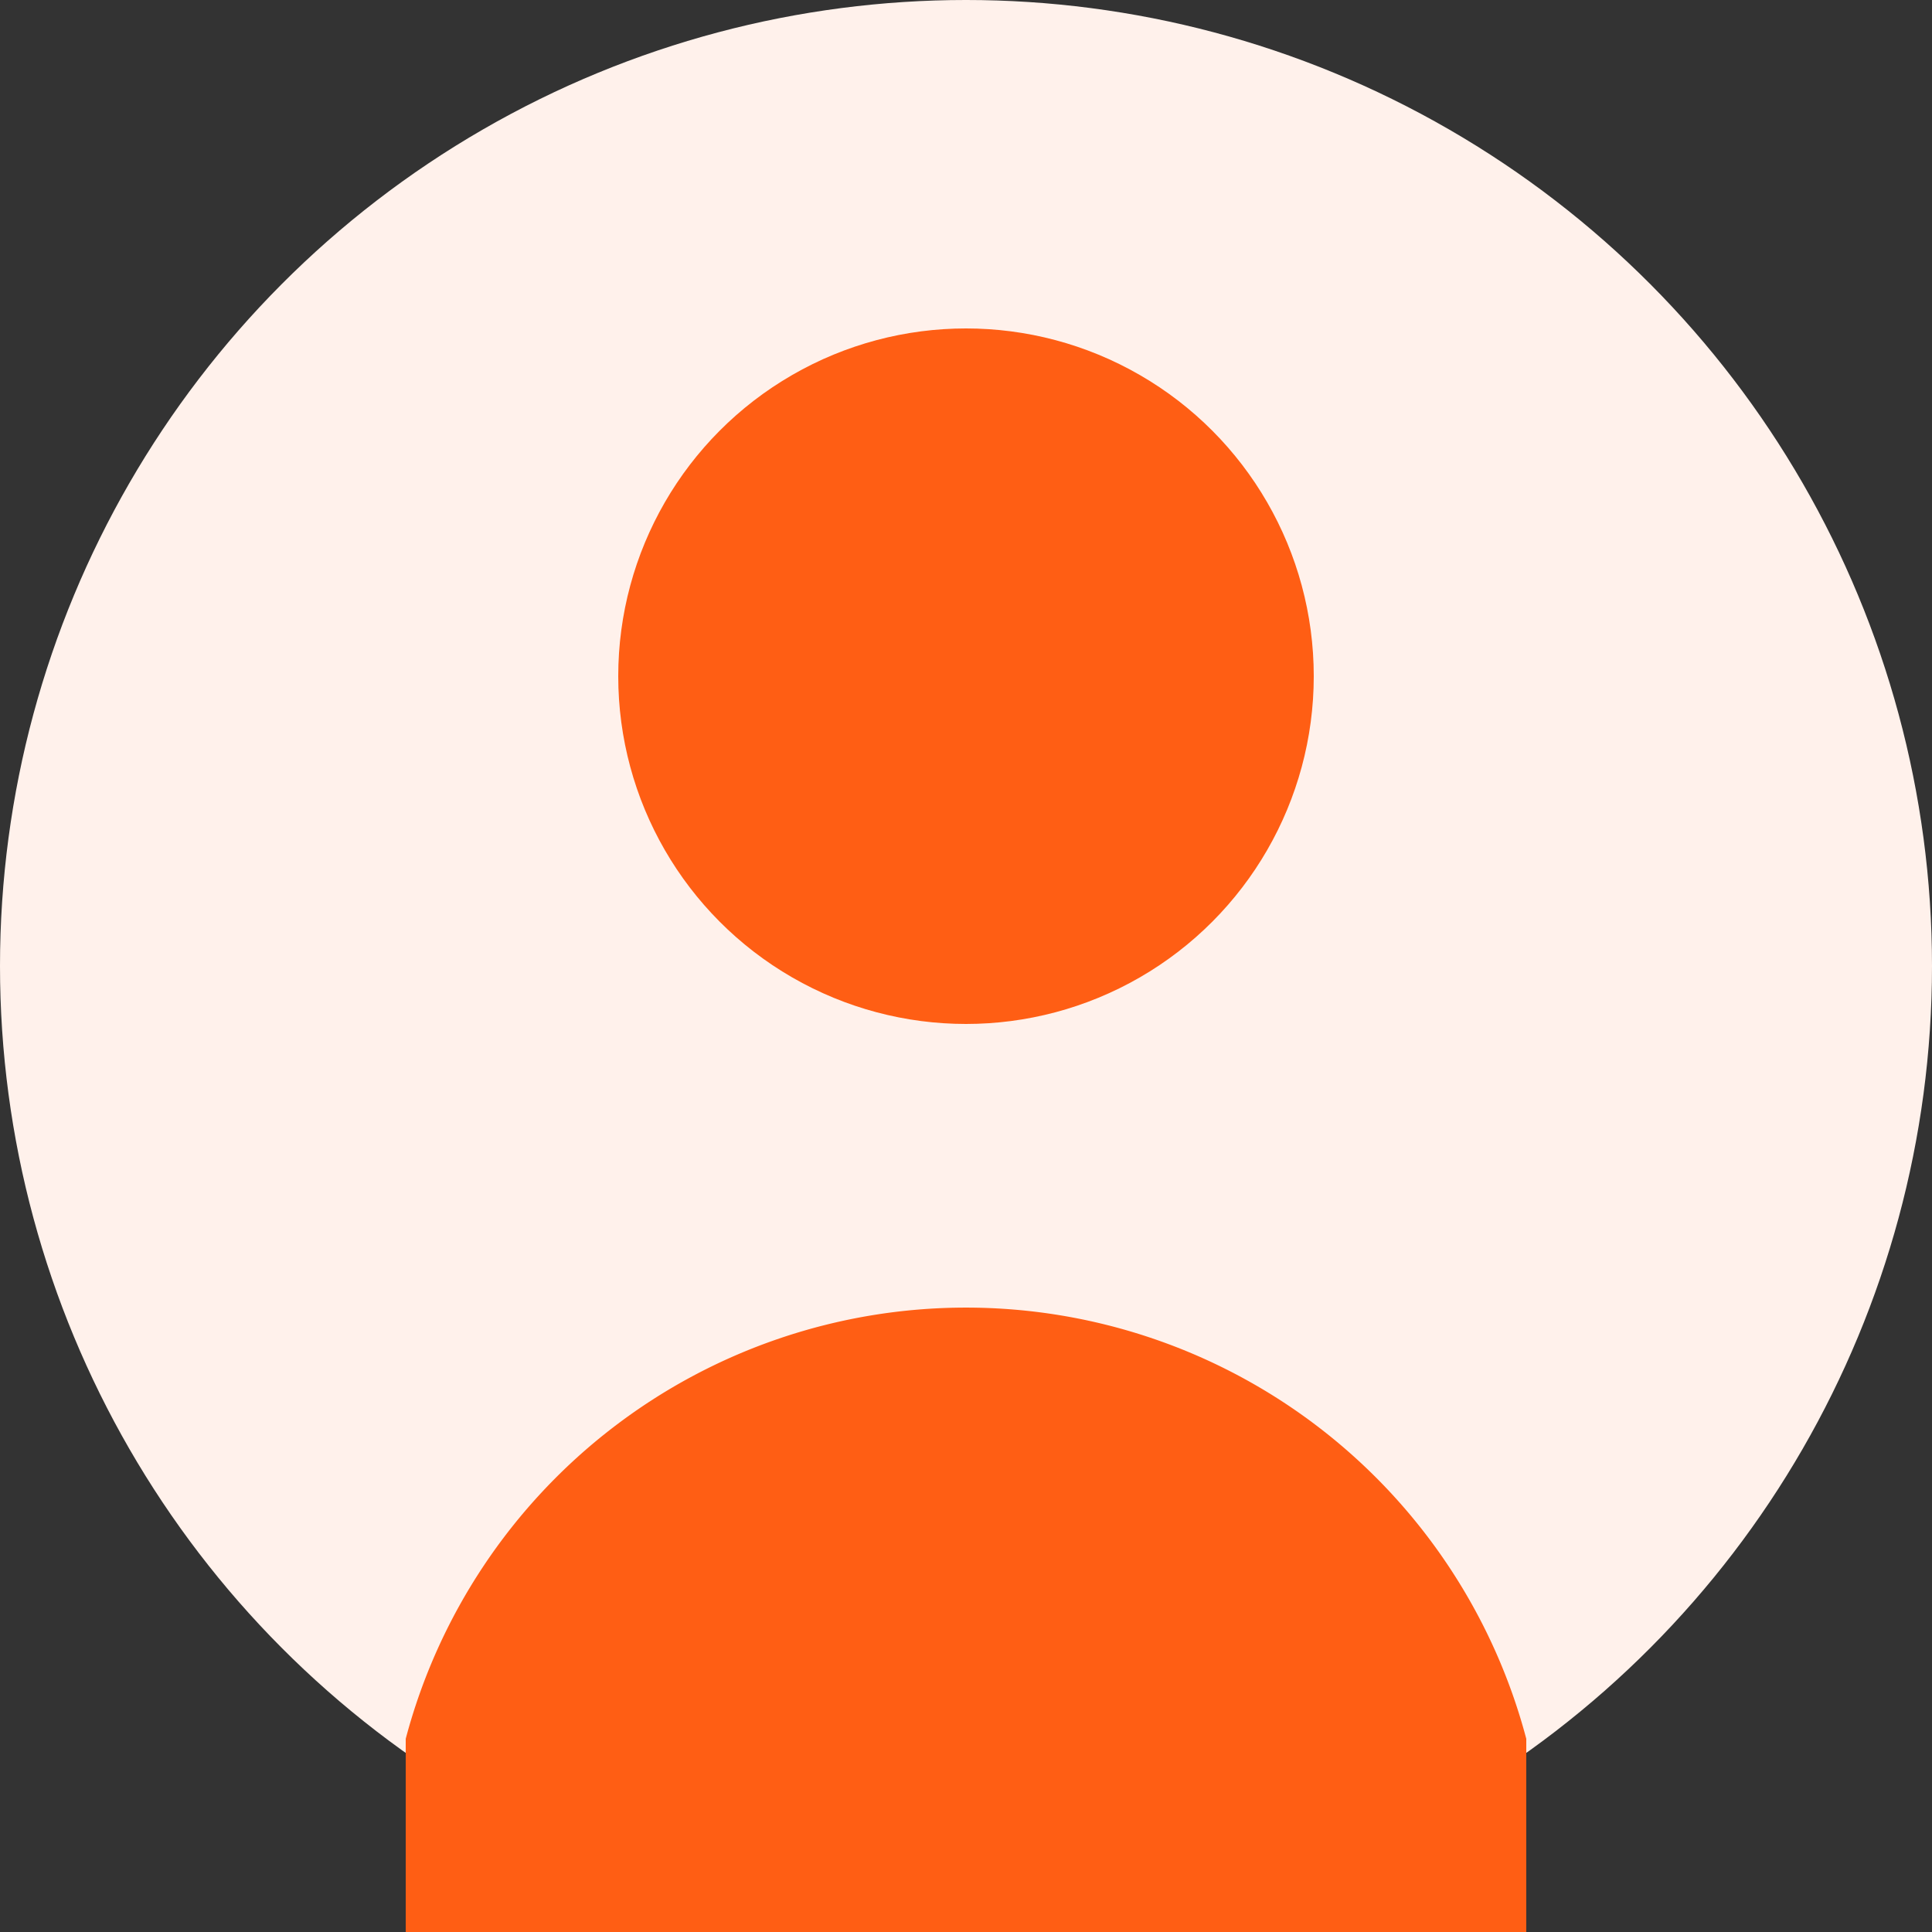 <?xml version="1.0" encoding="UTF-8"?>
<svg width="200" height="200" viewBox="0 0 200 200" xmlns="http://www.w3.org/2000/svg">
  <rect x="0" y="0" width="200" height="200" fill="#333333" stroke="none"/>
  <circle cx="100" cy="100" r="100" fill="#FFF1EB" />
  <g fill="#FF5E14">
    <circle cx="100" cy="70" r="36" />
    <path d="M42 180 A60 60 0 0 1 158 180 L158 200 L42 200 Z" />
  </g>
</svg> 
